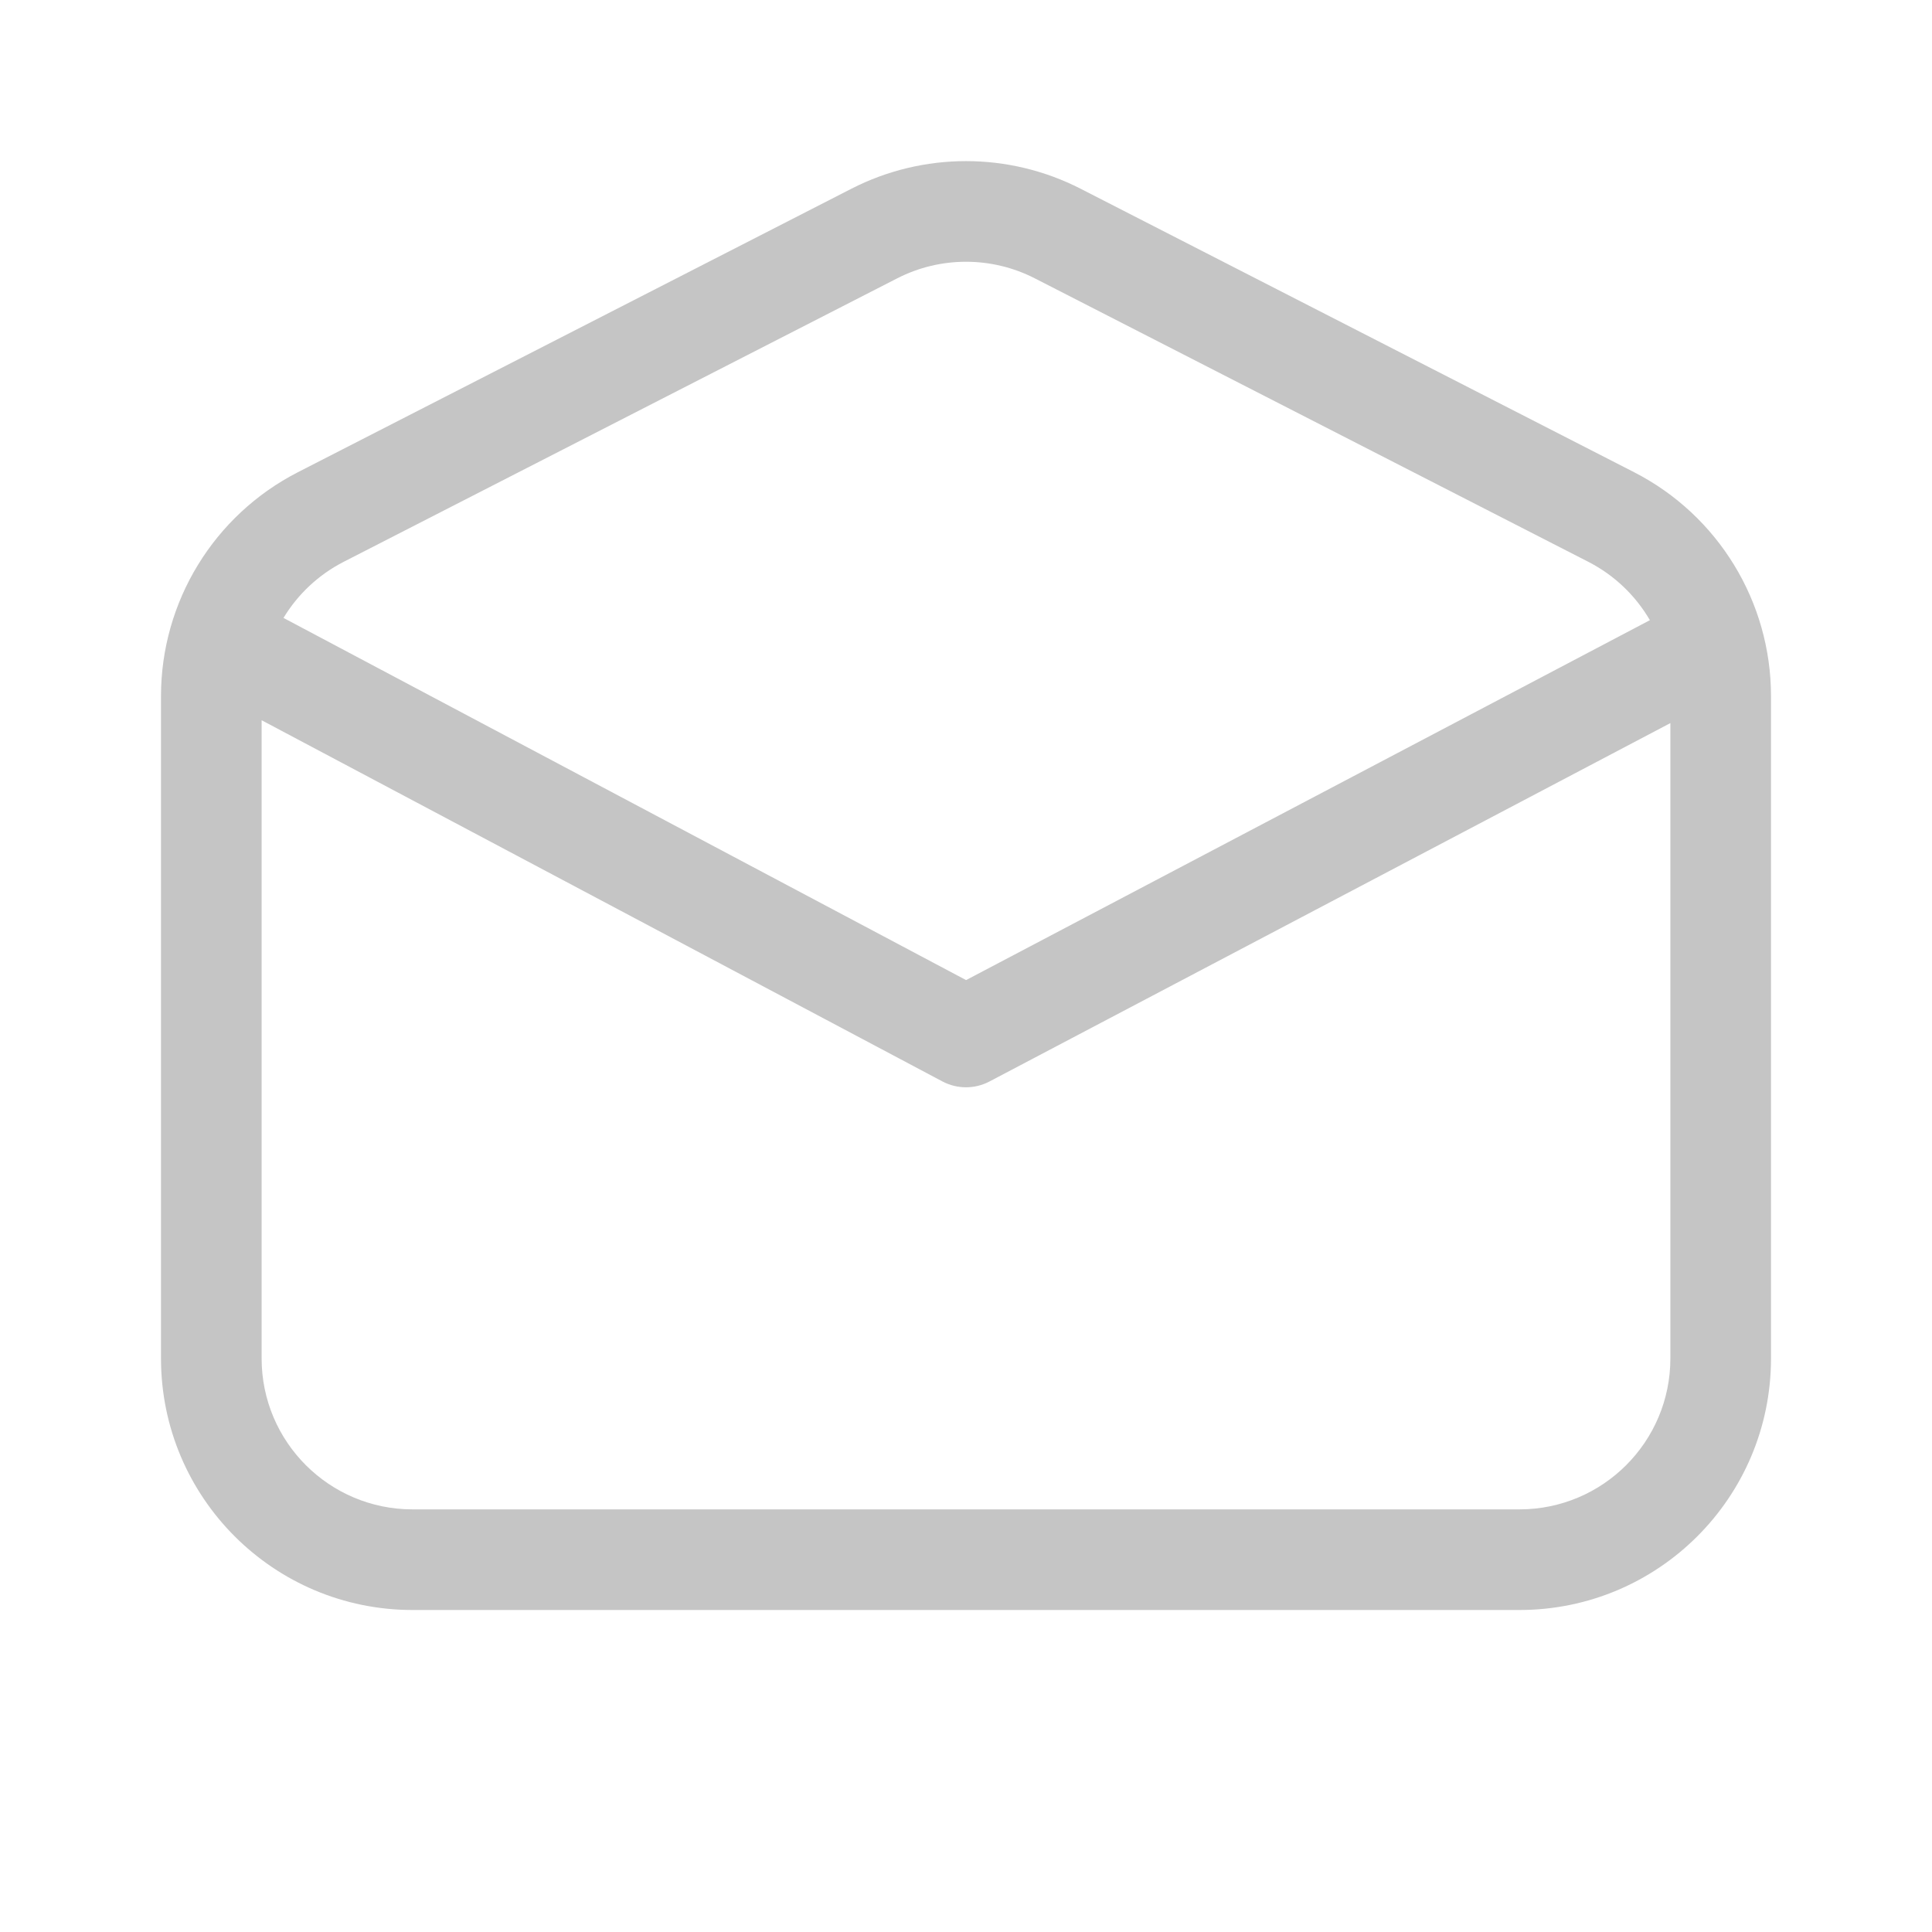 <svg xmlns="http://www.w3.org/2000/svg" width="48" height="48" viewBox="0 0 48 48" fill="#c5c5c5">
<path d="M22.291 6.915C23.364 6.366 24.636 6.366 25.709 6.915L39.459 13.957C40.111 14.291 40.636 14.799 40.991 15.408L24.002 24.35L7.043 15.352C7.397 14.768 7.91 14.28 8.541 13.957L22.291 6.915ZM6.5 17.894L23.414 26.868C23.779 27.061 24.216 27.062 24.582 26.87L41.5 17.965V33.75C41.5 35.821 39.821 37.5 37.75 37.5H10.25C8.179 37.5 6.5 35.821 6.5 33.75V17.894ZM26.849 4.69C25.06 3.774 22.94 3.774 21.151 4.69L7.401 11.732C5.313 12.802 4 14.95 4 17.295V33.75C4 37.202 6.798 40 10.25 40H37.75C41.202 40 44 37.202 44 33.75V17.295C44 14.95 42.687 12.802 40.599 11.732L26.849 4.69Z" fill="#c5c5c5"/>
</svg>